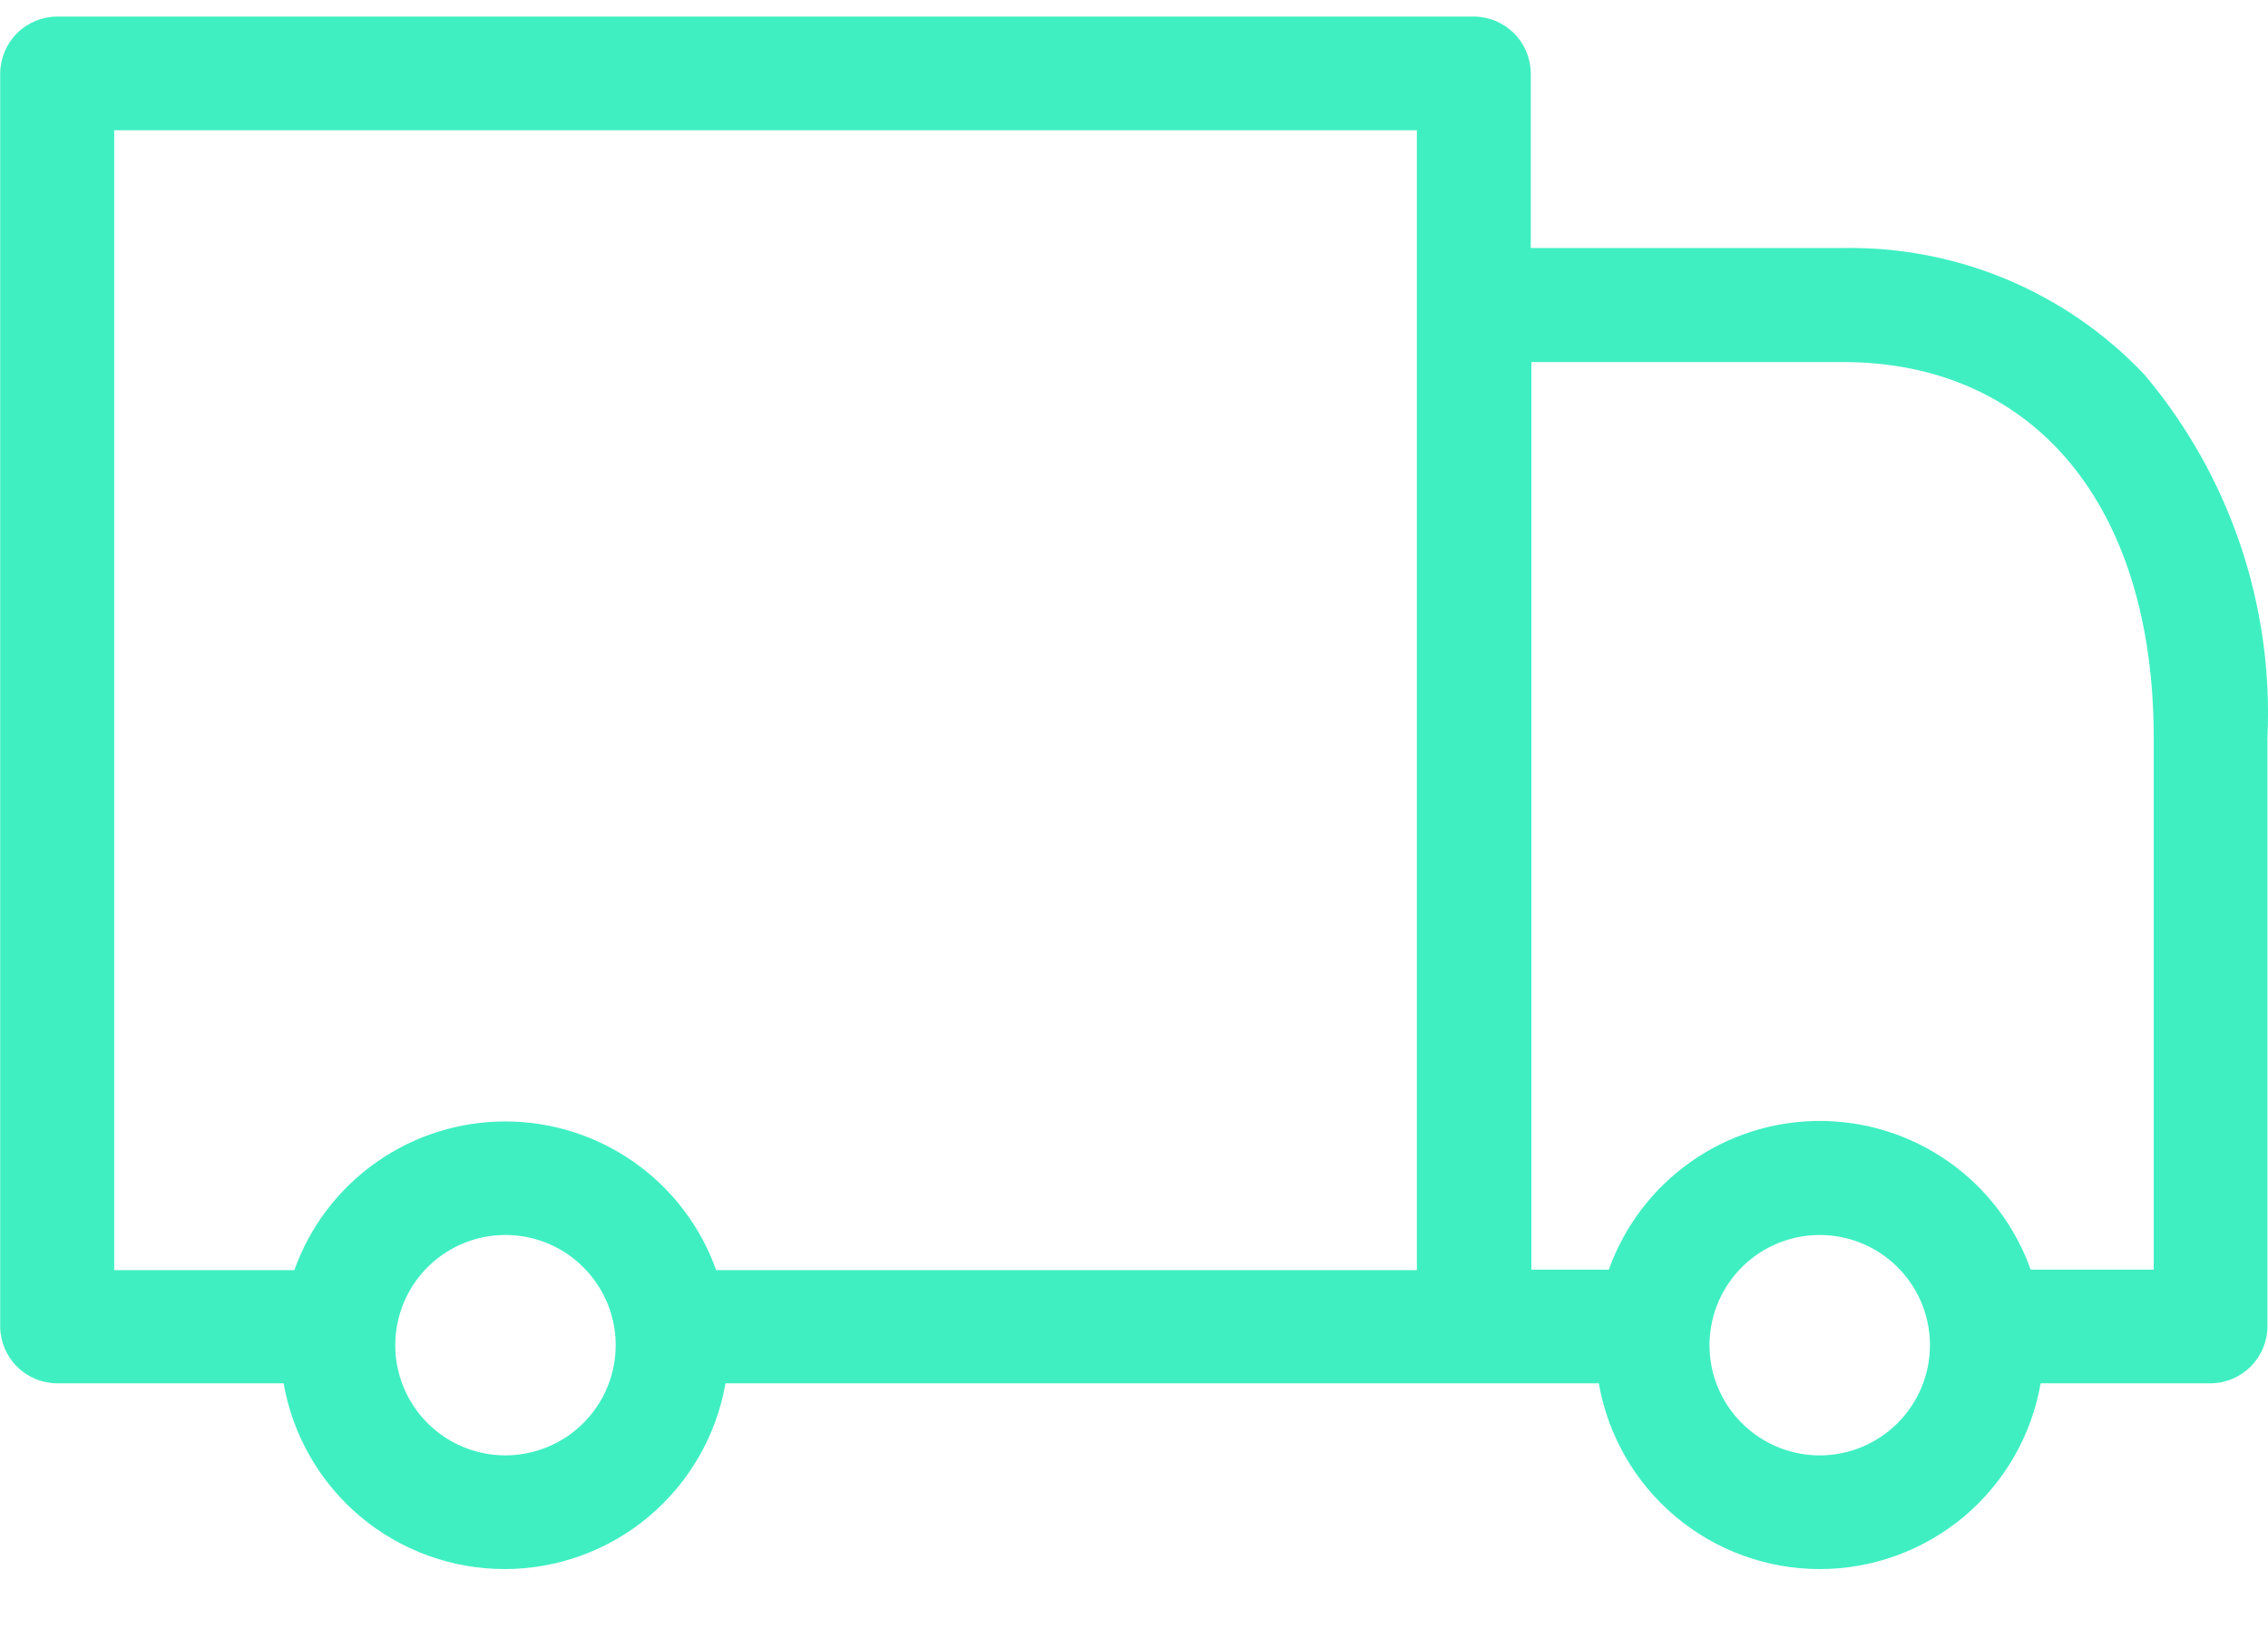 <svg width="36" height="26" viewBox="0 0 36 26" fill="none" xmlns="http://www.w3.org/2000/svg">
<path d="M34.035 5.944C33.42 5.294 32.675 4.78 31.849 4.434C31.023 4.089 30.134 3.92 29.239 3.938H24.298V1.163C24.296 0.925 24.201 0.697 24.032 0.529C23.864 0.361 23.636 0.265 23.398 0.263H0.903C0.665 0.265 0.437 0.361 0.269 0.529C0.101 0.697 0.005 0.925 0.003 1.163V21.063C0.005 21.301 0.101 21.529 0.269 21.697C0.437 21.865 0.665 21.961 0.903 21.963H4.502C4.646 22.789 5.077 23.537 5.718 24.077C6.36 24.616 7.171 24.912 8.009 24.912C8.847 24.912 9.659 24.616 10.3 24.077C10.941 23.537 11.372 22.789 11.516 21.963H25.378C25.522 22.789 25.952 23.537 26.594 24.077C27.235 24.616 28.046 24.912 28.885 24.912C29.723 24.912 30.534 24.616 31.176 24.077C31.817 23.537 32.248 22.789 32.391 21.963H35.091C35.329 21.961 35.556 21.865 35.725 21.697C35.893 21.529 35.989 21.301 35.991 21.063V11.713C36.09 9.612 35.392 7.551 34.035 5.944ZM1.813 2.068H22.49V20.166H11.368C11.122 19.475 10.668 18.877 10.068 18.454C9.469 18.032 8.753 17.805 8.02 17.805C7.287 17.805 6.571 18.032 5.972 18.454C5.372 18.877 4.918 19.475 4.672 20.166H1.813V2.068ZM8.019 23.107C7.673 23.106 7.336 23.003 7.048 22.81C6.761 22.617 6.538 22.344 6.406 22.024C6.274 21.704 6.24 21.353 6.308 21.014C6.376 20.675 6.543 20.363 6.787 20.119C7.032 19.875 7.344 19.708 7.683 19.641C8.023 19.574 8.374 19.609 8.694 19.741C9.013 19.874 9.286 20.098 9.478 20.386C9.67 20.673 9.773 21.012 9.773 21.357C9.773 21.587 9.727 21.815 9.639 22.028C9.551 22.24 9.421 22.433 9.259 22.595C9.096 22.758 8.902 22.887 8.69 22.974C8.477 23.062 8.249 23.107 8.019 23.107ZM28.885 23.107C28.539 23.107 28.2 23.004 27.913 22.812C27.625 22.62 27.401 22.346 27.268 22.027C27.136 21.707 27.101 21.355 27.169 21.016C27.236 20.677 27.403 20.365 27.648 20.12C27.892 19.876 28.204 19.709 28.543 19.642C28.883 19.574 29.235 19.609 29.554 19.741C29.874 19.873 30.147 20.098 30.339 20.385C30.532 20.673 30.634 21.011 30.634 21.357C30.634 21.821 30.449 22.266 30.121 22.594C29.793 22.922 29.349 23.107 28.885 23.107ZM34.178 20.158H32.233C31.987 19.467 31.533 18.869 30.934 18.447C30.334 18.024 29.619 17.797 28.885 17.797C28.152 17.797 27.436 18.024 26.837 18.447C26.238 18.869 25.784 19.467 25.537 20.158H24.308V5.748H29.247C32.294 5.748 34.186 8.032 34.186 11.713V20.158H34.178Z" fill="#3FEFC2"/>
</svg>
